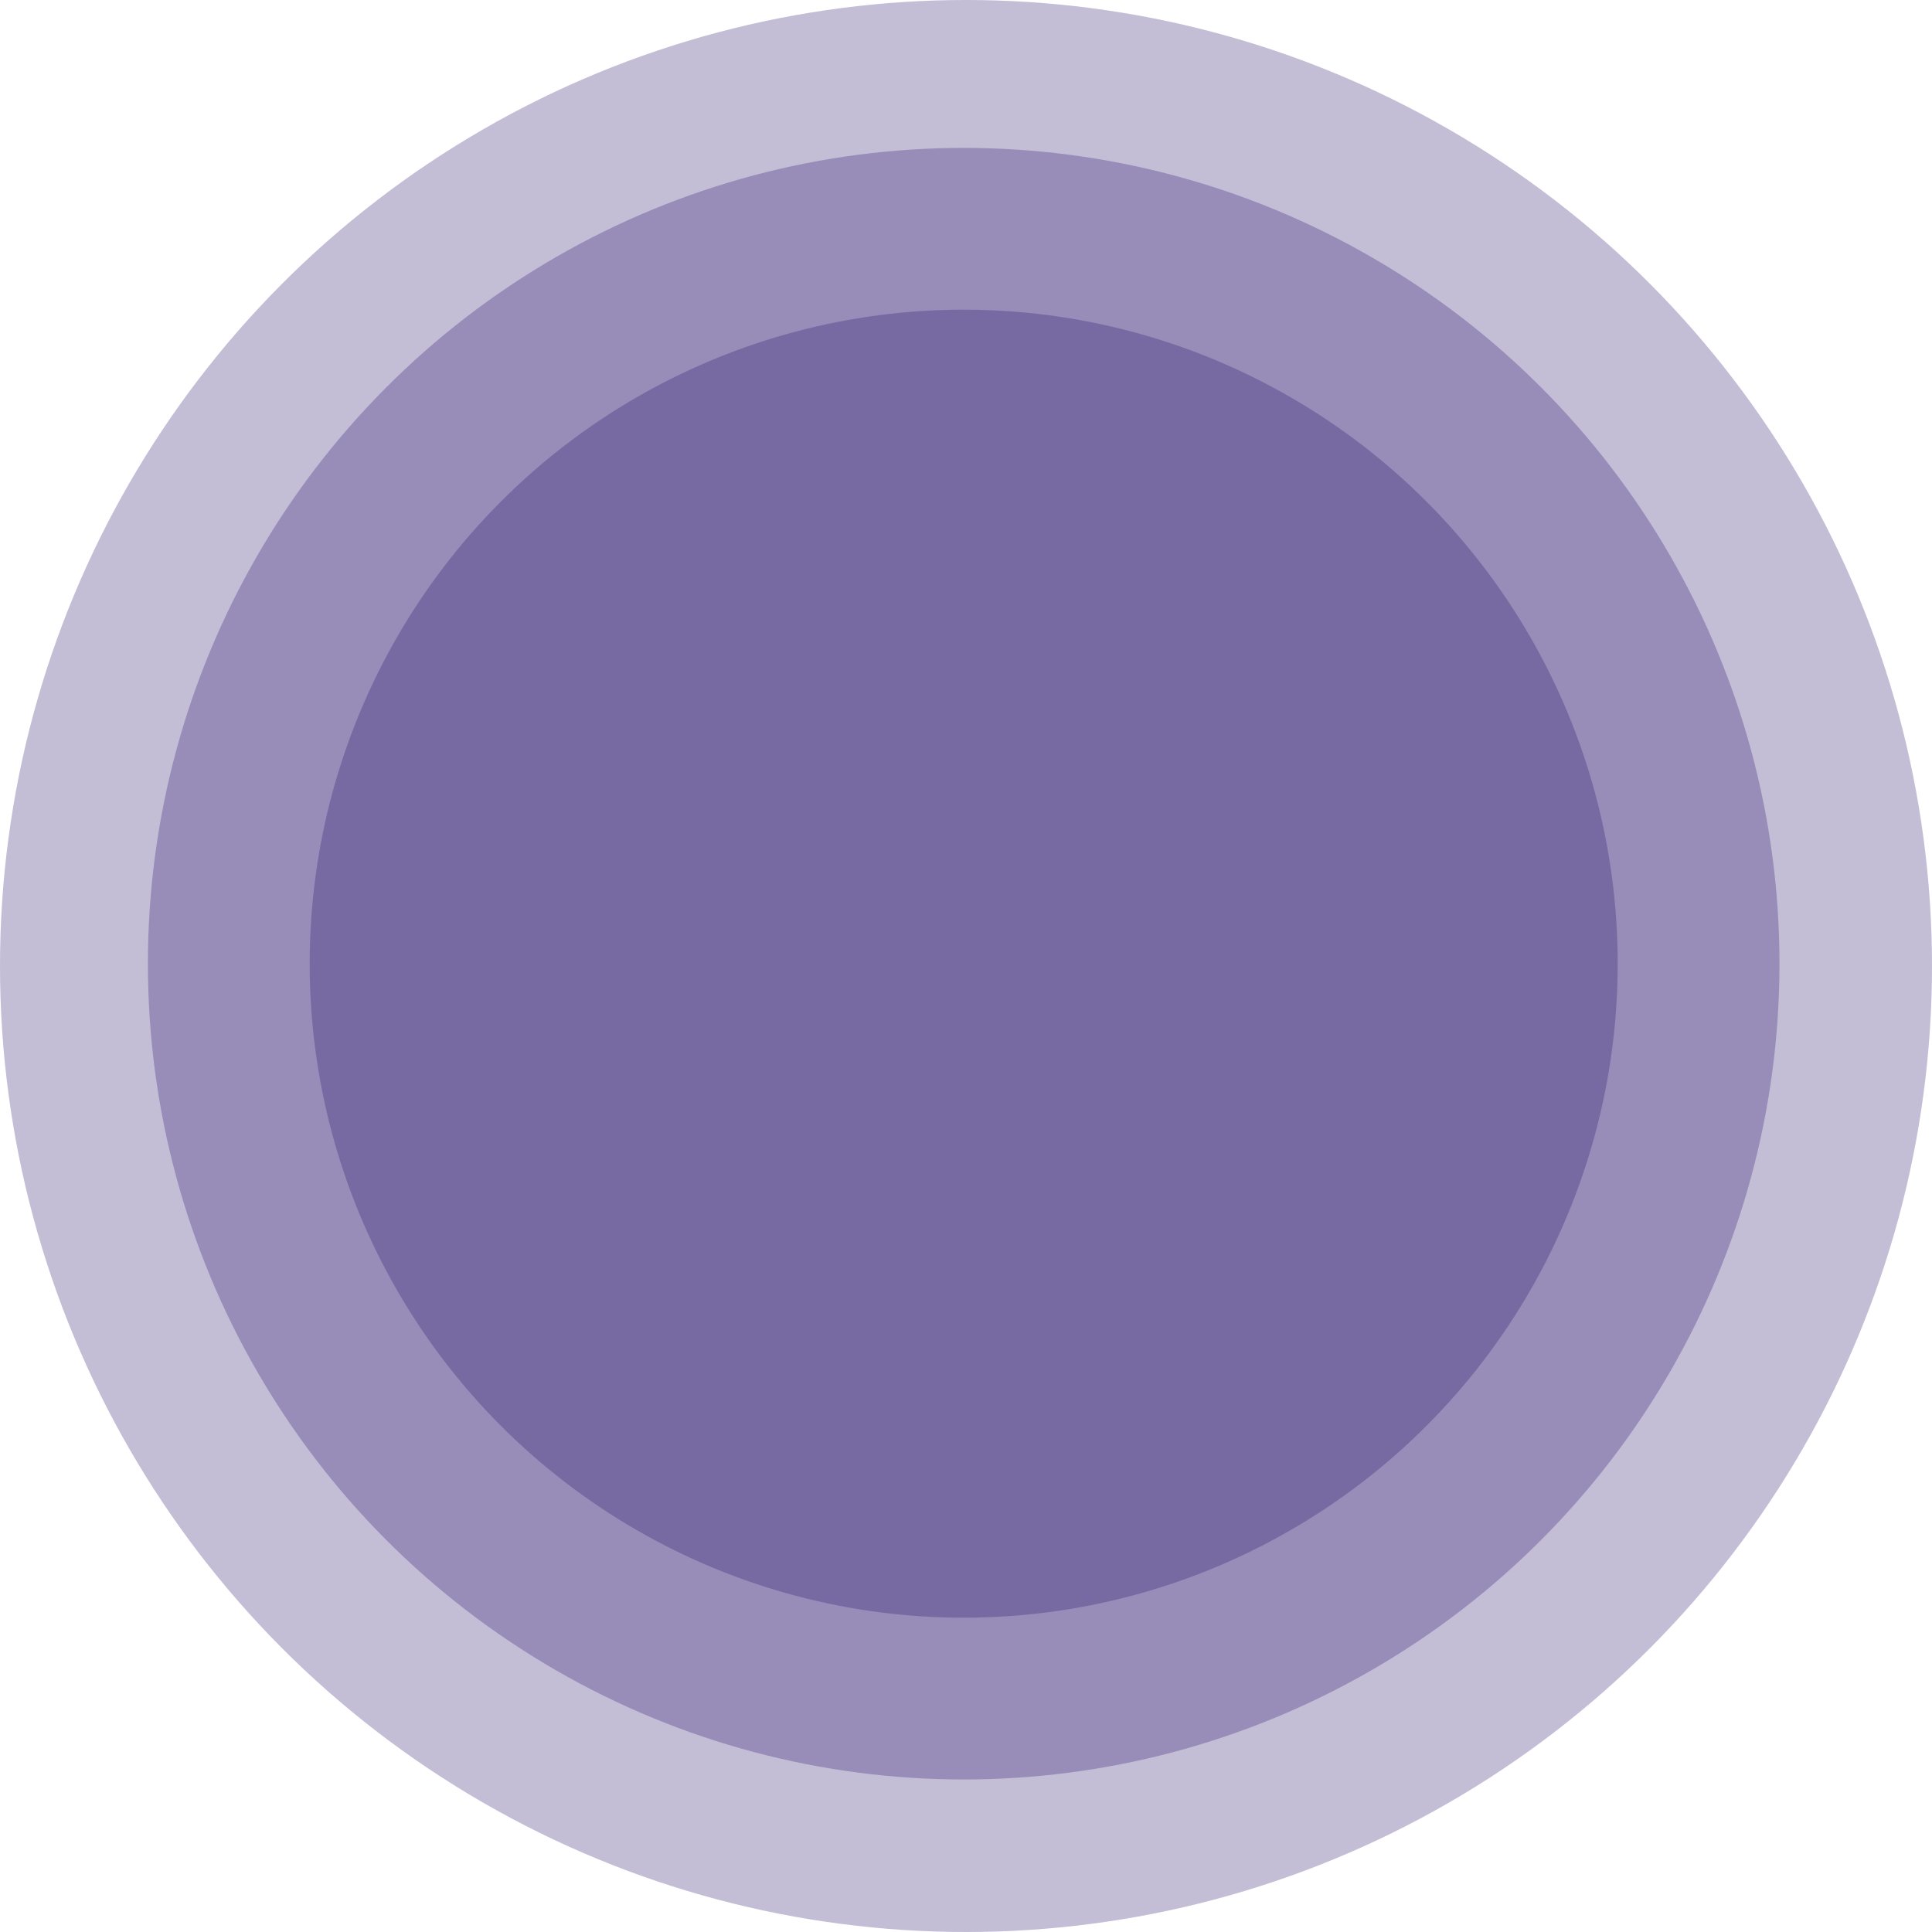 <svg width="418" height="418" viewBox="0 0 418 418" fill="none" xmlns="http://www.w3.org/2000/svg">
<circle cx="209" cy="209" r="209" fill="#240D68" fill-opacity="0.27"/>
<circle cx="208.5" cy="208.5" r="176.5" fill="#240D68" fill-opacity="0.27"/>
<circle cx="208.5" cy="208.5" r="141.5" fill="#240D68" fill-opacity="0.27"/>
</svg>
